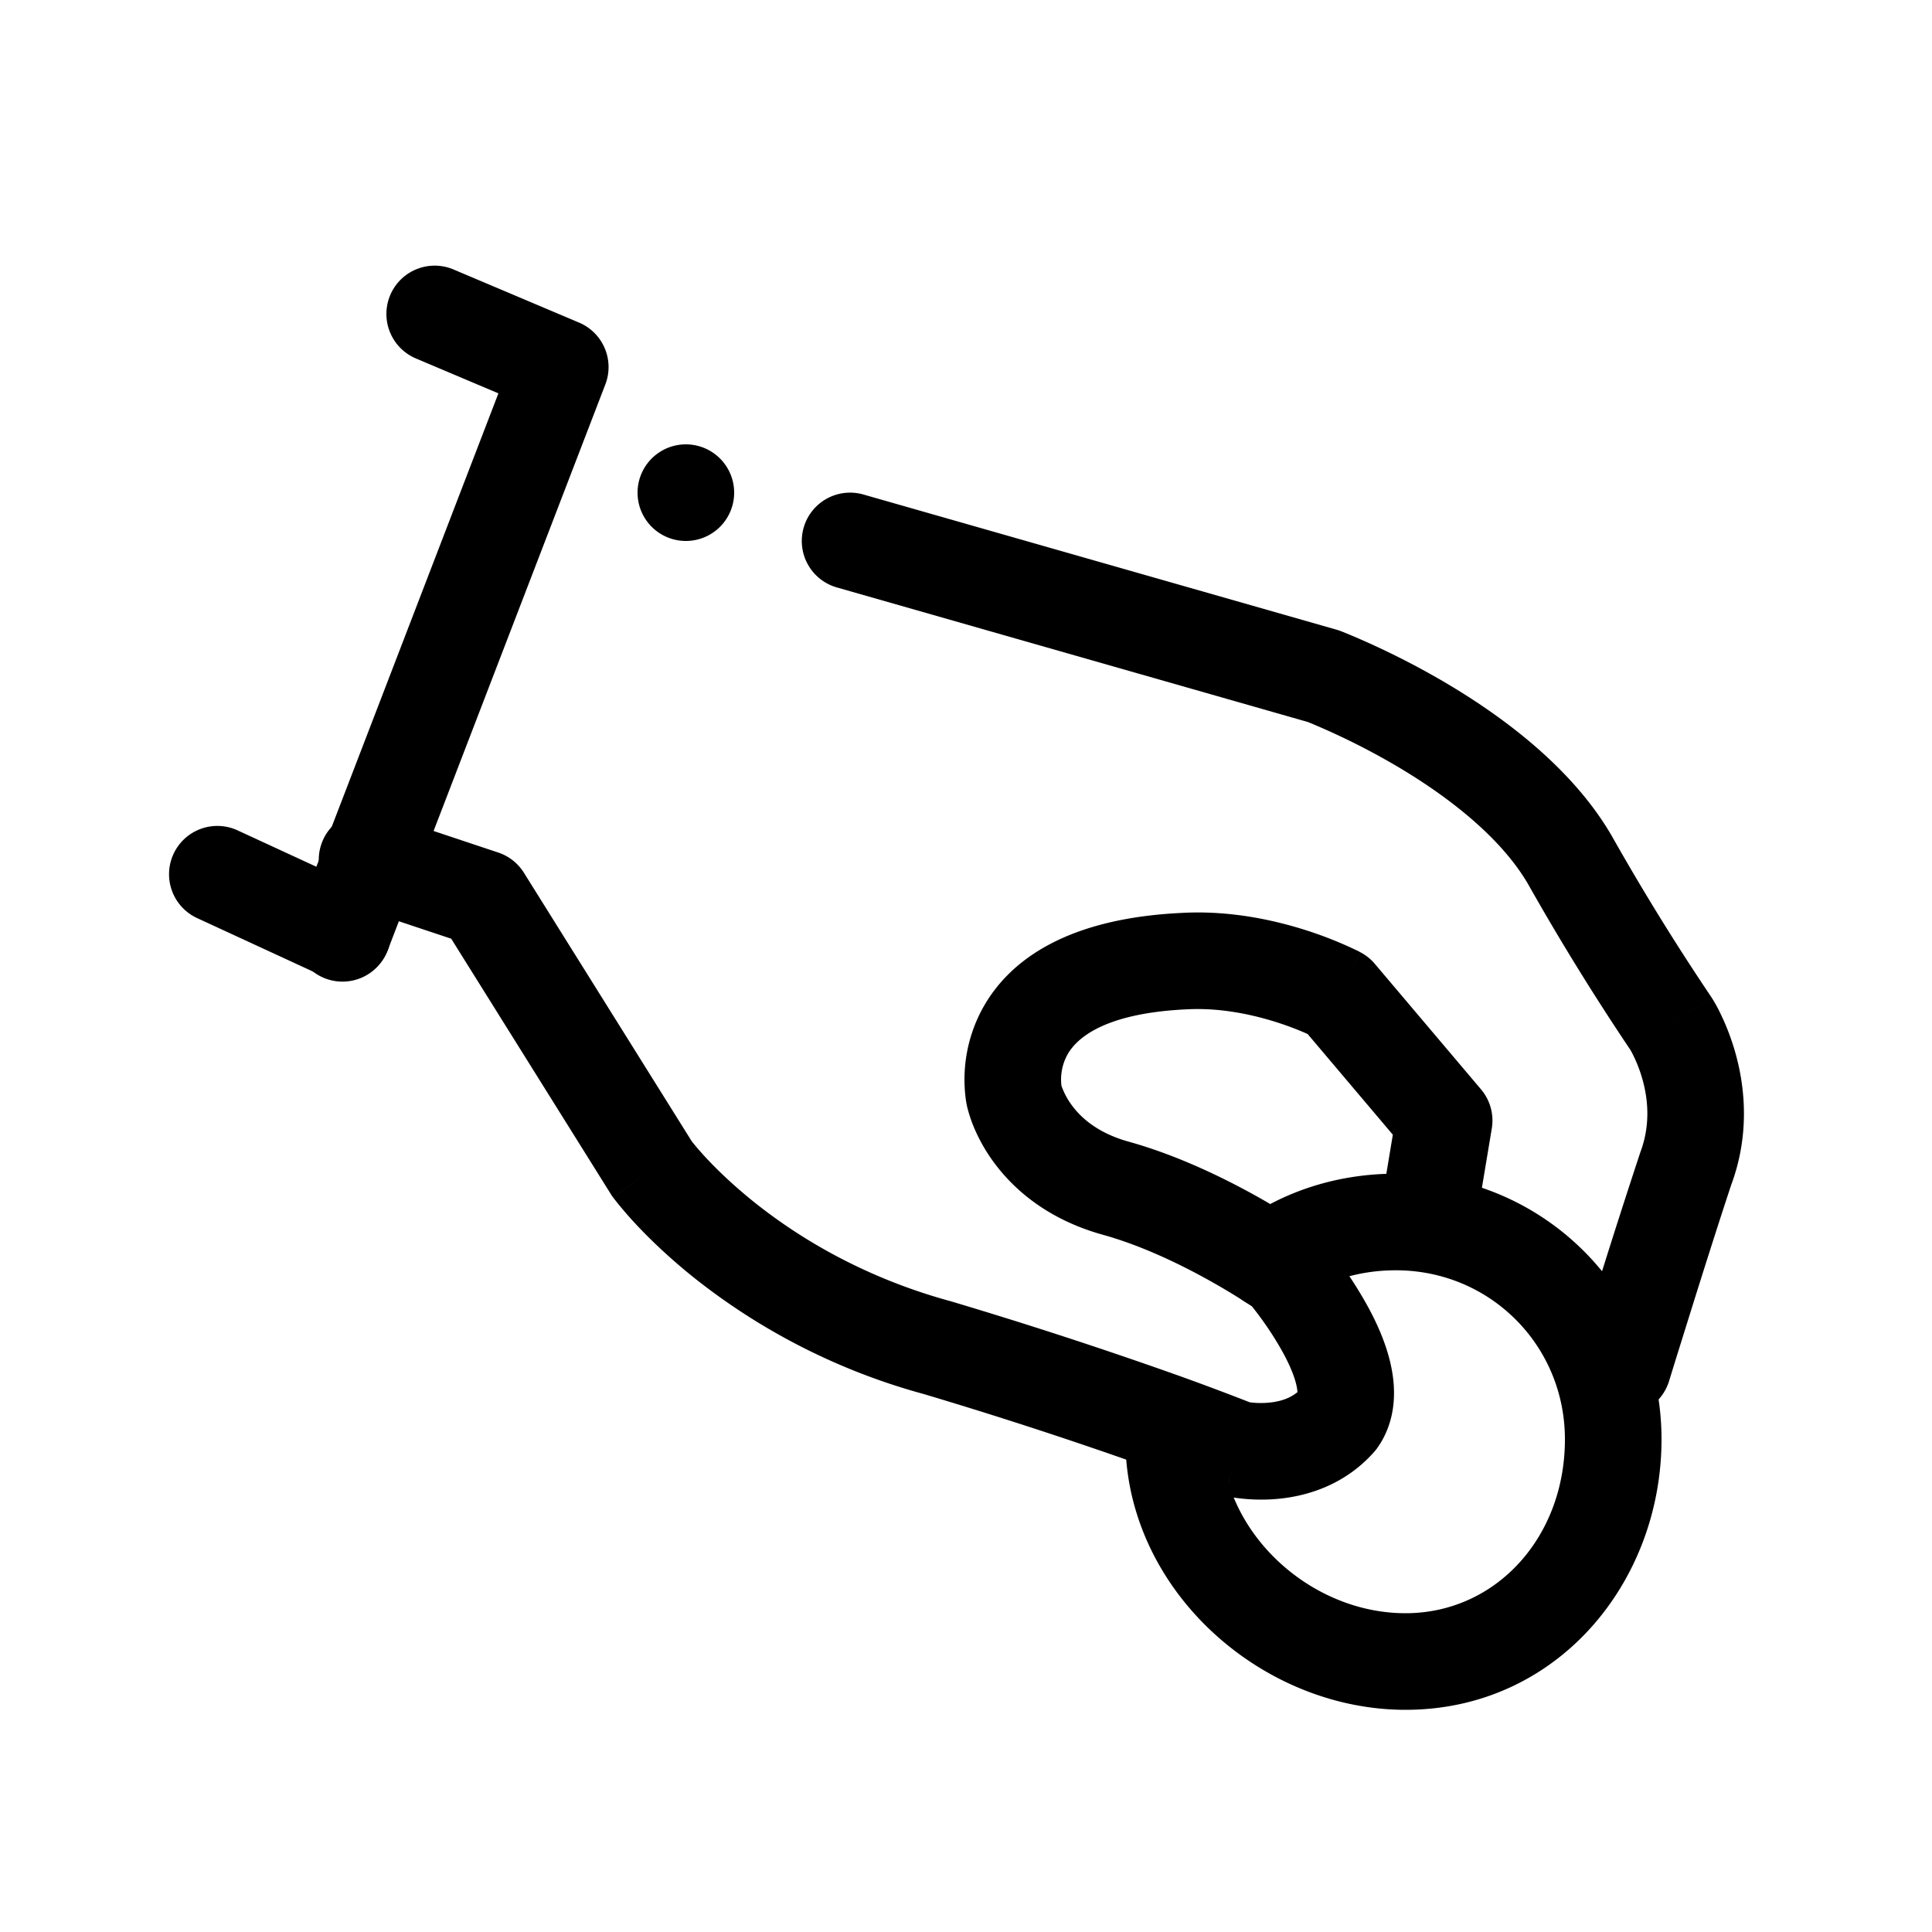 <svg viewBox="0 0 40 40" xmlns="http://www.w3.org/2000/svg" role="icon">
    <path fill-rule="evenodd" clip-rule="evenodd" d="M6.651 17.484a1 1 0 011.265-.633l2.4.8a1 1 0 01.532.42l3.475 5.56.041.05c.048.06.125.15.23.265.212.23.54.554.984.914.89.718 2.244 1.57 4.087 2.076l.022.006a95.628 95.628 0 014.65 1.516 55.96 55.96 0 011.53.572l.008.003.045.005c.086.01.208.015.342.003.231-.02.438-.085.6-.218a.765.765 0 00-.017-.125c-.041-.197-.147-.452-.306-.736a6.806 6.806 0 00-.62-.916l-.153-.1a13.84 13.84 0 00-.728-.435c-.616-.344-1.413-.727-2.206-.947-1.138-.317-1.846-.936-2.266-1.513a3.53 3.53 0 01-.418-.75 2.85 2.85 0 01-.12-.37l-.003-.008v-.003l-.002-.006v-.003l-.004-.018a1.933 1.933 0 01-.03-.188 3.074 3.074 0 01.342-1.803c.584-1.086 1.852-1.889 4.115-2 1.013-.06 1.94.149 2.595.358a8.18 8.18 0 011.097.44l.02.012.008.003.003.002s.002 0-.469.883l.47-.882c.112.06.212.14.293.236l2.2 2.6a1 1 0 01.223.81l-.3 1.8a1 1 0 01-1.972-.328l.223-1.343-1.763-2.084-.037-.017a6.23 6.23 0 00-.604-.227c-.518-.165-1.189-.307-1.874-.267h-.01c-1.834.09-2.314.687-2.456.95a1.074 1.074 0 00-.118.623l.002.011a1.541 1.541 0 00.207.392c.18.248.522.579 1.184.763 1.007.28 1.96.746 2.644 1.127a15.961 15.961 0 011.071.655l.066.045.019.013.006.004.001.001h.001l-.576.818.76-.65.003.003.006.008.02.023.066.08a8.997 8.997 0 01.83 1.224c.205.366.418.823.517 1.302.099.471.116 1.114-.283 1.684a.968.968 0 01-.072.09c-.629.708-1.436.92-2.01.97a3.816 3.816 0 01-1.022-.05l-.024-.006-.009-.002h-.004l-.001-.001s-.002 0 .223-.975l-.225.974a.996.996 0 01-.153-.048m0 0l-.005-.002-.016-.007-.072-.028a54.117 54.117 0 00-1.465-.547 93.642 93.642 0 00-4.54-1.48 13.231 13.231 0 01-4.802-2.446c-.53-.429-.928-.822-1.198-1.115a7.888 7.888 0 01-.418-.493l-.008-.01-.003-.005-.001-.002.806-.59-.807.59a1.017 1.017 0 01-.041-.06l-3.31-5.296-2.058-.686a1 1 0 01-.633-1.265M26.6 26.3l.76-.65a1.01 1.01 0 00-.184-.167l-.576.817zm-4.623-3.814l-.002-.008v.003l.002.001v.004z"/>
    <path fill-rule="evenodd" clip-rule="evenodd" d="M16.639 10.925a1 1 0 011.236-.687l9.8 2.8a.993.993 0 01.079.027L27.4 14l.354-.935h.002l.004.002.011.004.038.015.135.055a16.573 16.573 0 011.99.998c1.142.675 2.599 1.732 3.43 3.157l.008.014a49.876 49.876 0 002.06 3.335l.01.014-.842.541.841-.54.002.002.002.004.006.008.014.024a3.078 3.078 0 01.168.313c.096.2.213.482.307.826.186.681.29 1.65-.097 2.695-.246.74-.566 1.749-.826 2.58l-.329 1.054-.132.428-.956-.294-.956-.294.134-.432.33-1.06a171.12 171.12 0 01.856-2.665c.205-.547.16-1.072.046-1.486a2.896 2.896 0 00-.243-.607l-.01-.017a51.825 51.825 0 01-2.124-3.442c-.57-.972-1.661-1.813-2.717-2.436a14.593 14.593 0 00-1.836-.912l-9.755-2.787a1 1 0 01-.686-1.237zM33.6 28.3l-.956-.294a1 1 0 101.912.588L33.6 28.3z"/>
    <path fill-rule="evenodd" clip-rule="evenodd" d="M28.9 26.3c-.8 0-1.495.24-2.019.614a1 1 0 01-1.162-1.628c.876-.625 1.98-.986 3.181-.986 3.052 0 5.5 2.448 5.5 5.5 0 2.962-2.161 5.6-5.3 5.6-2.997 0-5.8-2.494-5.8-5.6a1 1 0 012 0c0 1.894 1.797 3.6 3.8 3.6 1.861 0 3.3-1.562 3.3-3.6 0-1.948-1.552-3.5-3.5-3.5zM8.079 6.11a1 1 0 011.31-.531l2.6 1.1a1 1 0 01.544 1.28l-4.5 11.7a1 1 0 11-1.866-.718l4.152-10.797-1.709-.723a1 1 0 01-.531-1.31z"/>
    <path fill-rule="evenodd" clip-rule="evenodd" d="M3.592 17.681a1 1 0 011.327-.489l2.6 1.2a1 1 0 01-.838 1.816l-2.6-1.2a1 1 0 01-.489-1.327z"/>
    <path d="M14.2 11.2a1 1 0 100-2 1 1 0 000 2z"/>
</svg>
